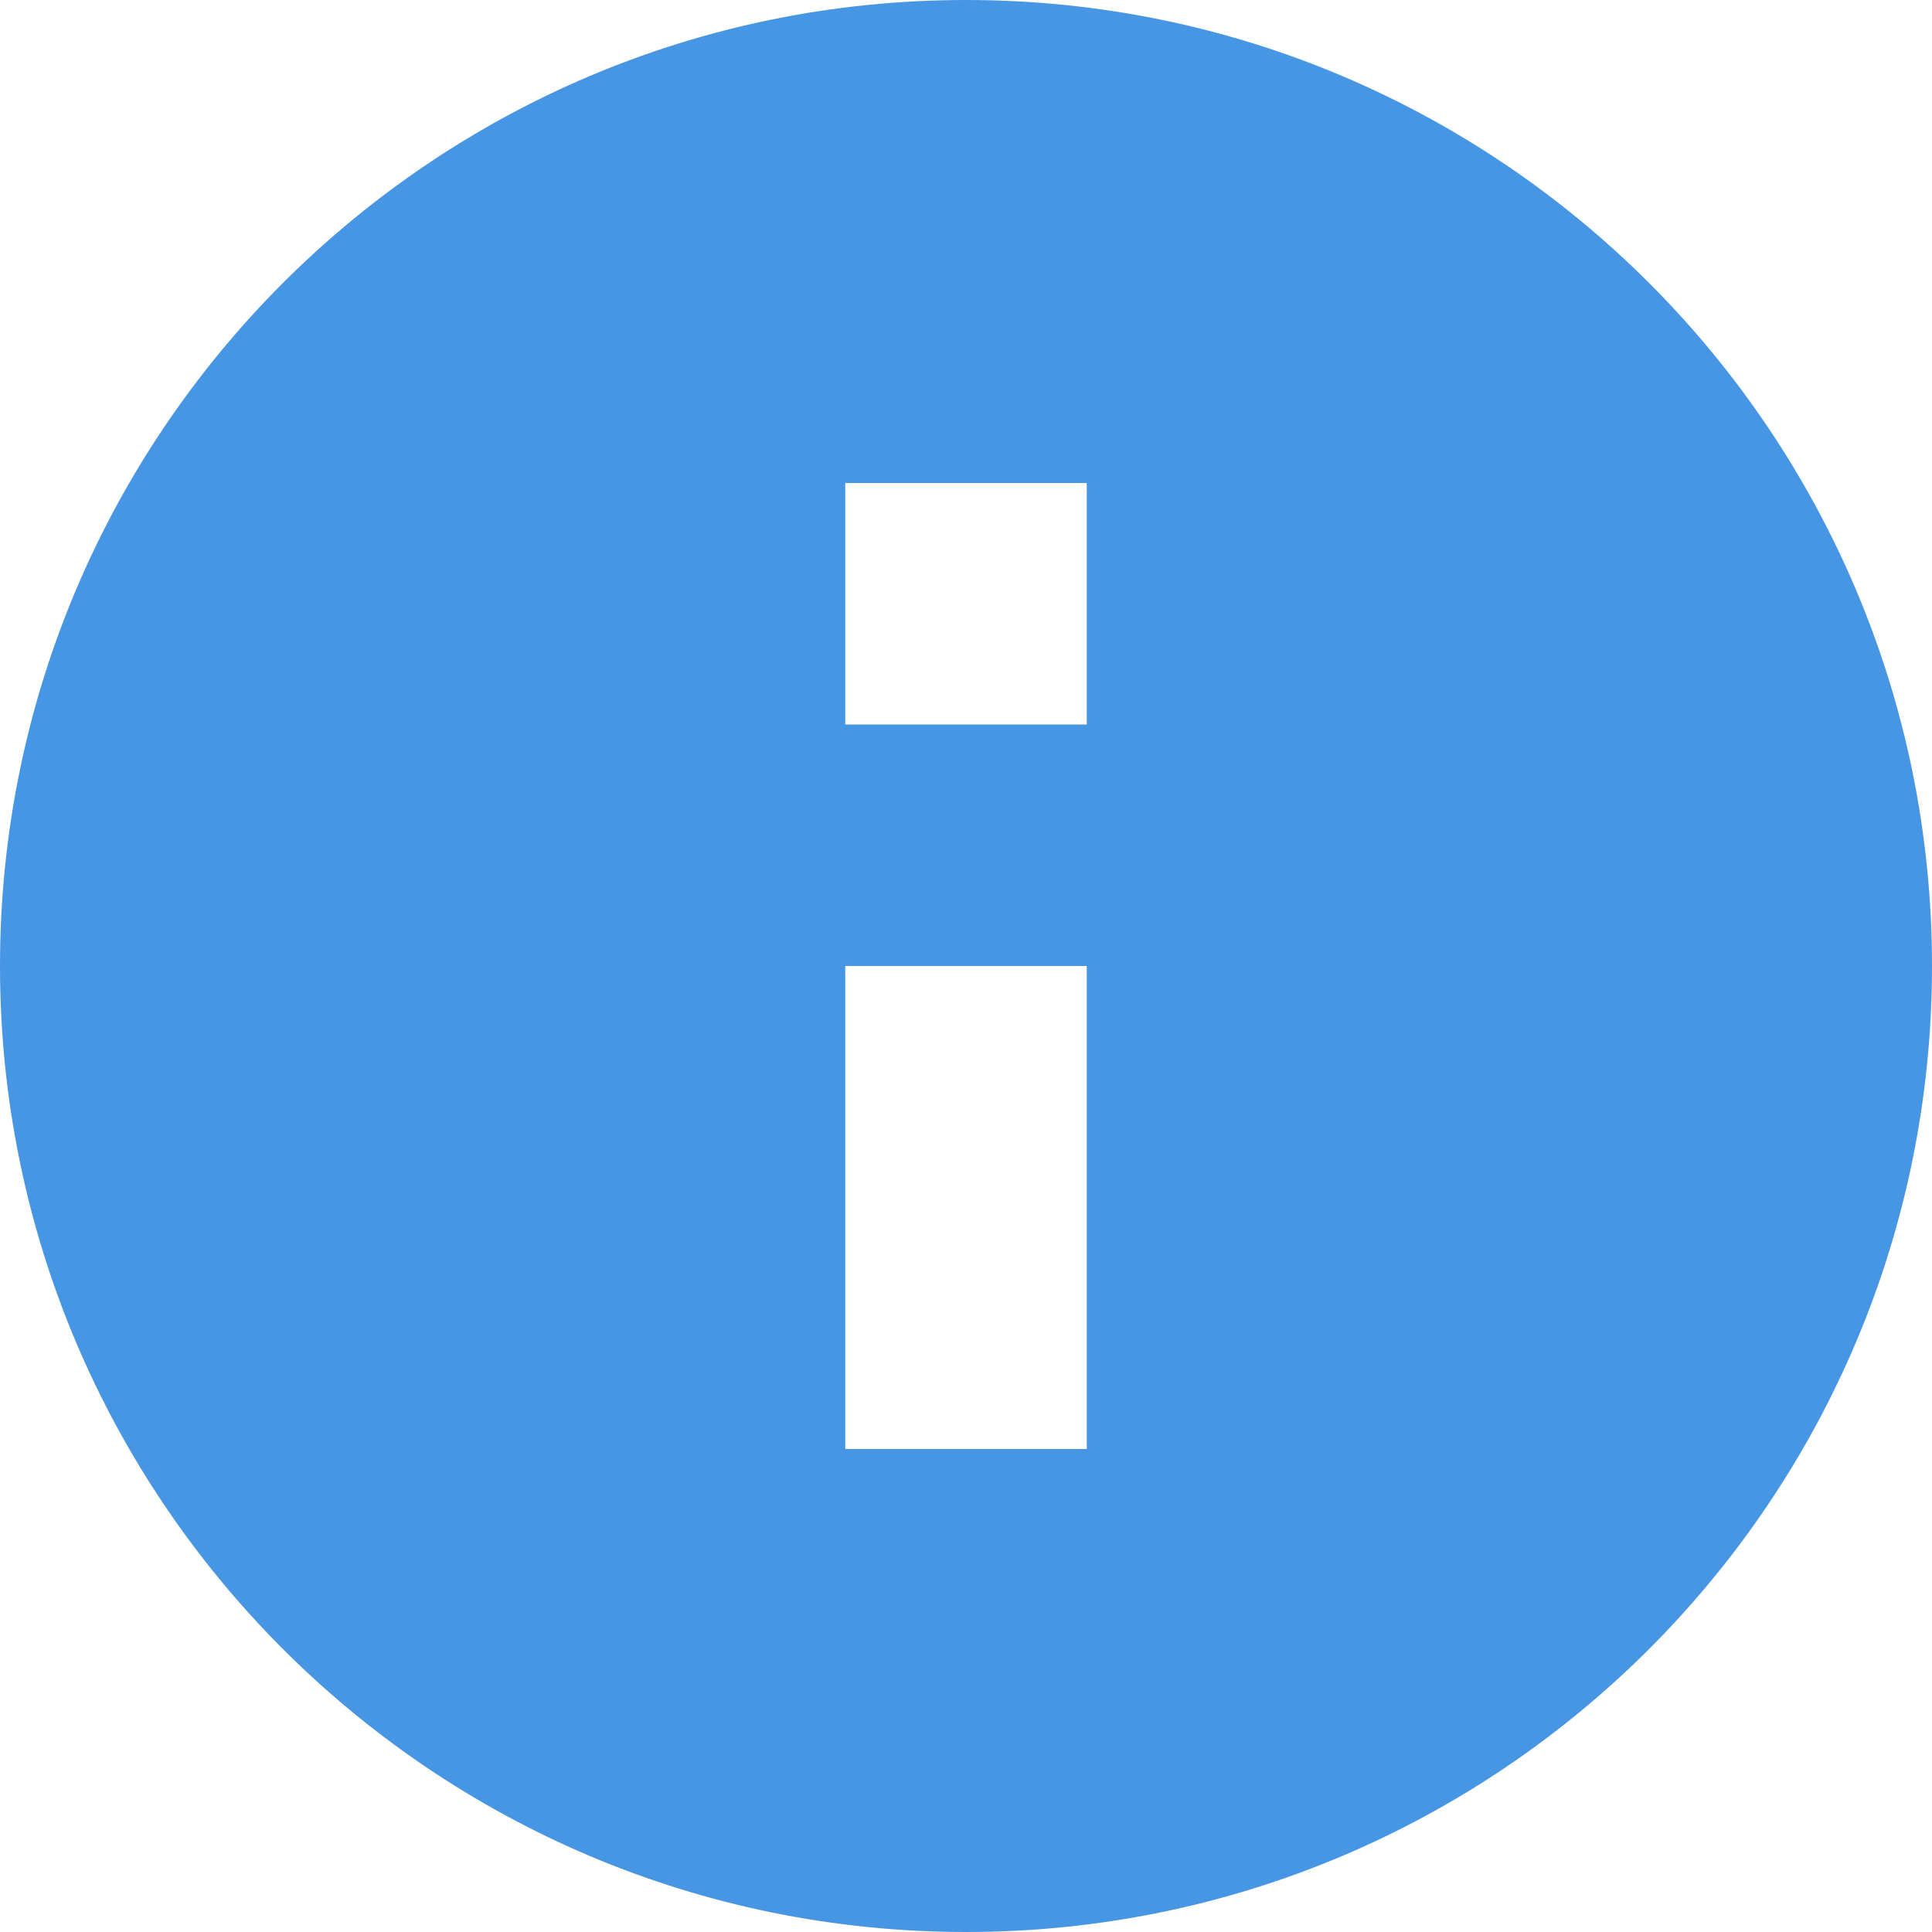<svg width="16px" height="16px" viewBox="0 0 16 16" version="1.1" xmlns="http://www.w3.org/2000/svg" xmlns:xlink="http://www.w3.org/1999/xlink">
    <!-- Generator: Sketch 48.2 (47327) - http://www.bohemiancoding.com/sketch -->
    <defs>
        <path d="M12,4 C16.418,4 20,7.582 20,12 C20,16.418 16.418,20 12,20 C7.582,20 4,16.418 4,12 C4,7.582 7.582,4 12,4 Z M13,10 L13,8 L11,8 L11,10 L13,10 Z M13,16 L13,12 L11,12 L11,16 L13,16 Z" id="path-1"></path>
    </defs>
    <g stroke="none" stroke-width="1" fill="none" fill-rule="evenodd" transform="translate(-4, -4)">
        <mask id="mask-2" class="svg-bg">
            <use xlink:href="#path-1"></use>
        </mask>
        <use id="Combined-Shape" fill="#4796E4" xlink:href="#path-1"></use>
        <g mask="url(#mask-2)">
            <rect x="0" y="0" width="24" height="24"></rect>
        </g>
    </g>
</svg>
